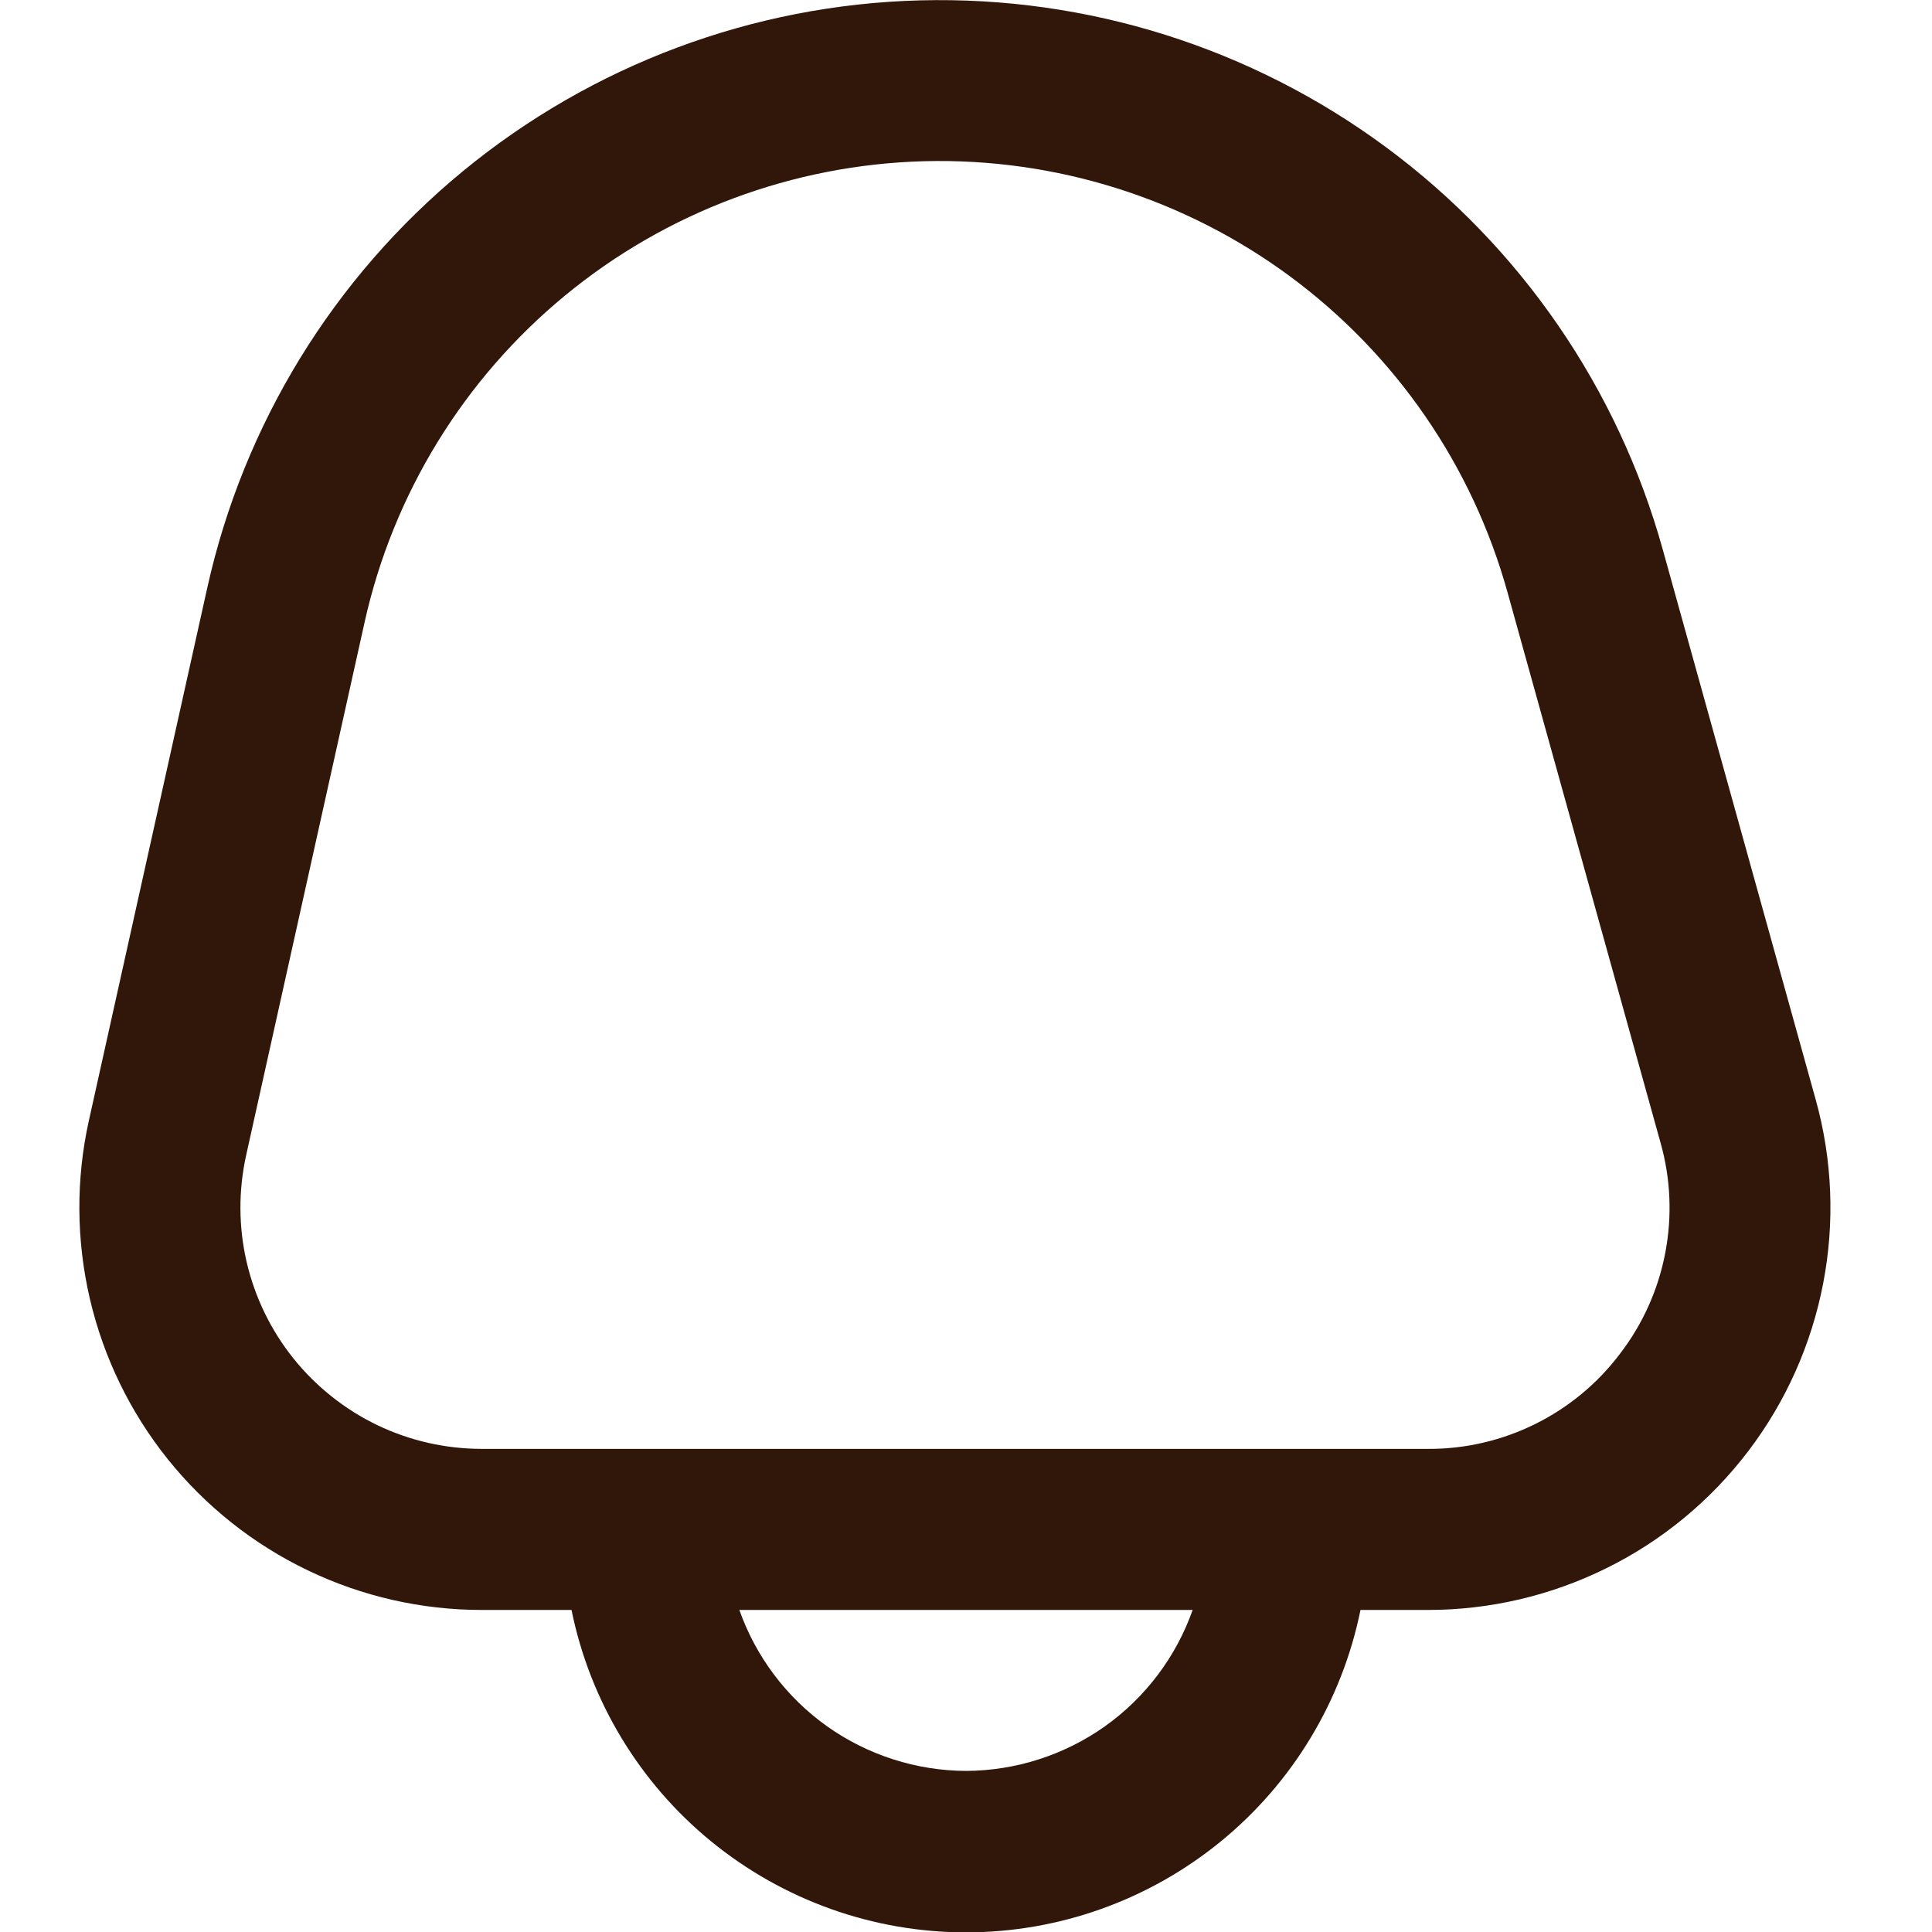 <svg width="16" height="16" viewBox="0 0 16 16" fill="none" xmlns="http://www.w3.org/2000/svg">
<path d="M15.037 9.107L13.77 4.55C13.399 3.215 12.592 2.042 11.477 1.218C10.363 0.395 9.006 -0.033 7.62 0.003C6.235 0.039 4.902 0.538 3.832 1.419C2.762 2.3 2.018 3.513 1.717 4.866L0.737 9.276C0.628 9.763 0.631 10.269 0.744 10.755C0.857 11.241 1.078 11.696 1.39 12.085C1.703 12.475 2.099 12.789 2.549 13.005C2.999 13.221 3.491 13.333 3.991 13.333H4.733C4.886 14.086 5.295 14.764 5.89 15.25C6.486 15.737 7.231 16.003 8 16.003C8.769 16.003 9.514 15.737 10.11 15.25C10.705 14.764 11.114 14.086 11.267 13.333H11.825C12.339 13.333 12.846 13.214 13.306 12.986C13.767 12.758 14.168 12.426 14.479 12.017C14.79 11.608 15.002 11.132 15.099 10.627C15.196 10.123 15.175 9.603 15.037 9.107H15.037ZM8 14.666C7.588 14.664 7.186 14.535 6.85 14.297C6.514 14.058 6.26 13.721 6.123 13.333H9.877C9.74 13.721 9.486 14.058 9.15 14.297C8.814 14.535 8.412 14.664 8 14.666ZM13.417 11.21C13.232 11.456 12.991 11.656 12.714 11.793C12.438 11.93 12.133 12.001 11.825 11.999H3.991C3.691 11.999 3.396 11.932 3.126 11.803C2.856 11.673 2.618 11.484 2.431 11.251C2.243 11.017 2.111 10.744 2.043 10.453C1.975 10.161 1.974 9.858 2.039 9.565L3.019 5.155C3.255 4.092 3.84 3.139 4.68 2.447C5.52 1.755 6.567 1.364 7.655 1.335C8.743 1.307 9.81 1.643 10.685 2.29C11.56 2.937 12.194 3.858 12.485 4.907L13.752 9.464C13.836 9.761 13.849 10.073 13.791 10.376C13.733 10.679 13.605 10.965 13.417 11.21Z" fill="#301709"/>
</svg>
